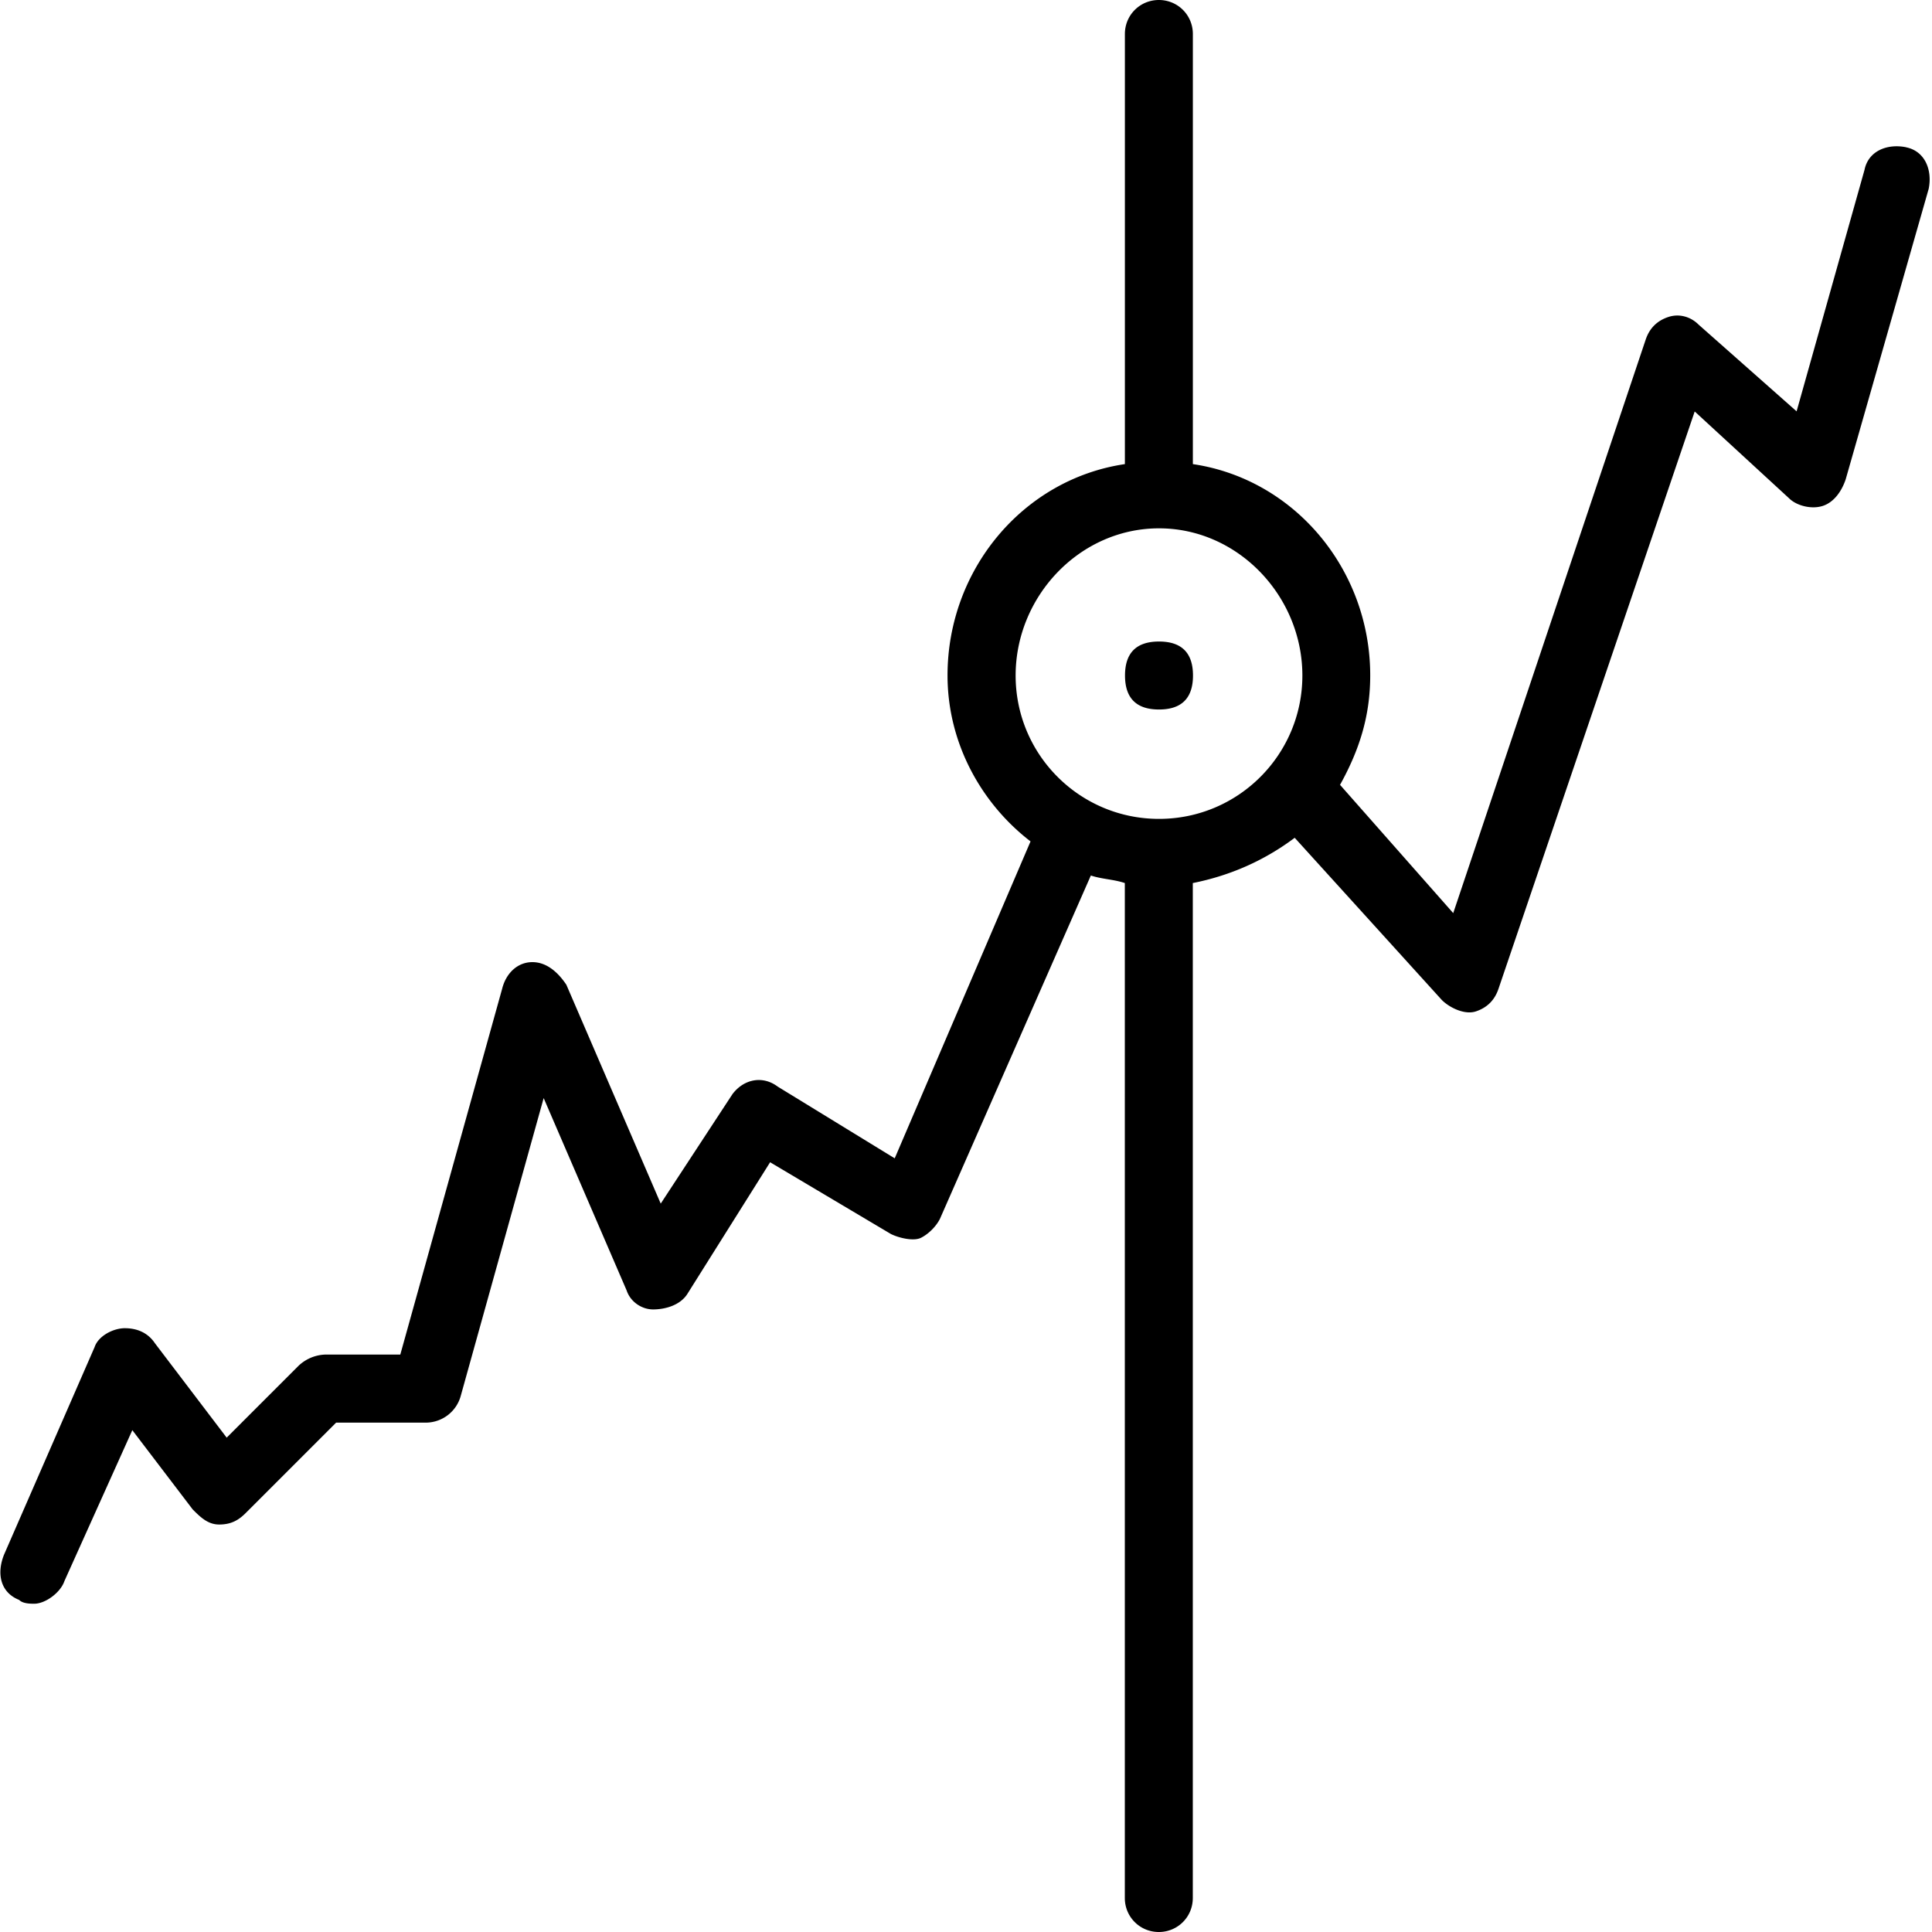 <?xml version="1.0" standalone="no"?><!DOCTYPE svg PUBLIC "-//W3C//DTD SVG 1.1//EN" "http://www.w3.org/Graphics/SVG/1.1/DTD/svg11.dtd"><svg t="1582402938127" class="icon" viewBox="0 0 1024 1024" version="1.1" xmlns="http://www.w3.org/2000/svg" p-id="1624" xmlns:xlink="http://www.w3.org/1999/xlink" width="200" height="200"><defs><style type="text/css"></style></defs><path d="M1010.245 78.07c10.015 2.016 14.014 11.998 11.998 22.013l-43.995 153.997c-2.016 6.015-6.015 11.998-11.998 14.014s-14.014 0-18.014-3.999l-50.01-46.01-103.987 305.978c-2.016 6.015-6.015 10.015-11.998 11.998s-14.014-2.016-18.014-6.015l-78.006-86.005c-15.998 11.998-34.012 19.997-54.009 23.997v537.949c0 10.015-7.999 18.014-18.014 18.014s-18.014-7.999-18.014-18.014V468.037c-6.015-2.016-11.998-2.016-18.014-3.999l-79.99 181.993c-2.016 3.999-6.015 7.999-10.015 10.015s-11.998 0-15.998-2.016l-63.992-38.011-43.995 70.007c-3.999 6.015-11.998 7.999-18.014 7.999s-11.998-3.999-14.014-10.015l-43.995-102.003-43.995 157.996a19.262 19.262 0 0 1-18.014 14.014h-47.994l-47.994 47.994c-3.999 3.999-7.999 6.015-14.014 6.015s-10.015-3.999-14.014-7.999l-31.996-42.011-35.995 79.99c-2.016 6.015-10.015 11.998-15.998 11.998-2.016 0-6.015 0-7.999-2.016-10.015-3.999-11.998-14.014-7.999-23.997l47.994-110.002c2.016-6.015 10.015-10.015 15.998-10.015s11.998 2.016 15.998 7.999l38.011 50.01 38.011-38.011a21.661 21.661 0 0 1 14.014-6.015h39.995l54.009-193.992c2.016-7.999 7.999-14.014 15.998-14.014s14.014 6.015 18.014 11.998l50.01 115.986 38.011-58.009c6.015-7.999 15.998-10.015 23.997-3.999l62.008 38.011 71.991-167.979c-26.013-19.997-43.995-51.994-43.995-87.989 0-55.993 39.995-103.987 94.004-111.986V18.014c0-10.015 7.999-18.014 18.014-18.014s18.014 7.999 18.014 18.014v227.972c54.009 7.999 94.004 55.993 94.004 111.986 0 22.013-6.015 39.995-15.998 58.009l59.993 67.992 102.003-303.962c2.016-6.015 6.015-10.015 11.998-11.998s11.998 0 15.998 3.999l51.994 46.01 35.995-127.984c2.016-10.015 11.998-14.014 22.013-11.998zM614.295 434.026c42.011 0 75.991-34.012 75.991-75.991S656.274 280.029 614.295 280.029s-75.991 35.996-75.991 78.006 34.012 75.991 75.991 75.991z m-18.014-75.991c0-11.998 6.015-18.014 18.014-18.014s18.014 6.015 18.014 18.014-6.015 18.014-18.014 18.014-18.014-6.015-18.014-18.014z" p-id="1625"></path></svg>